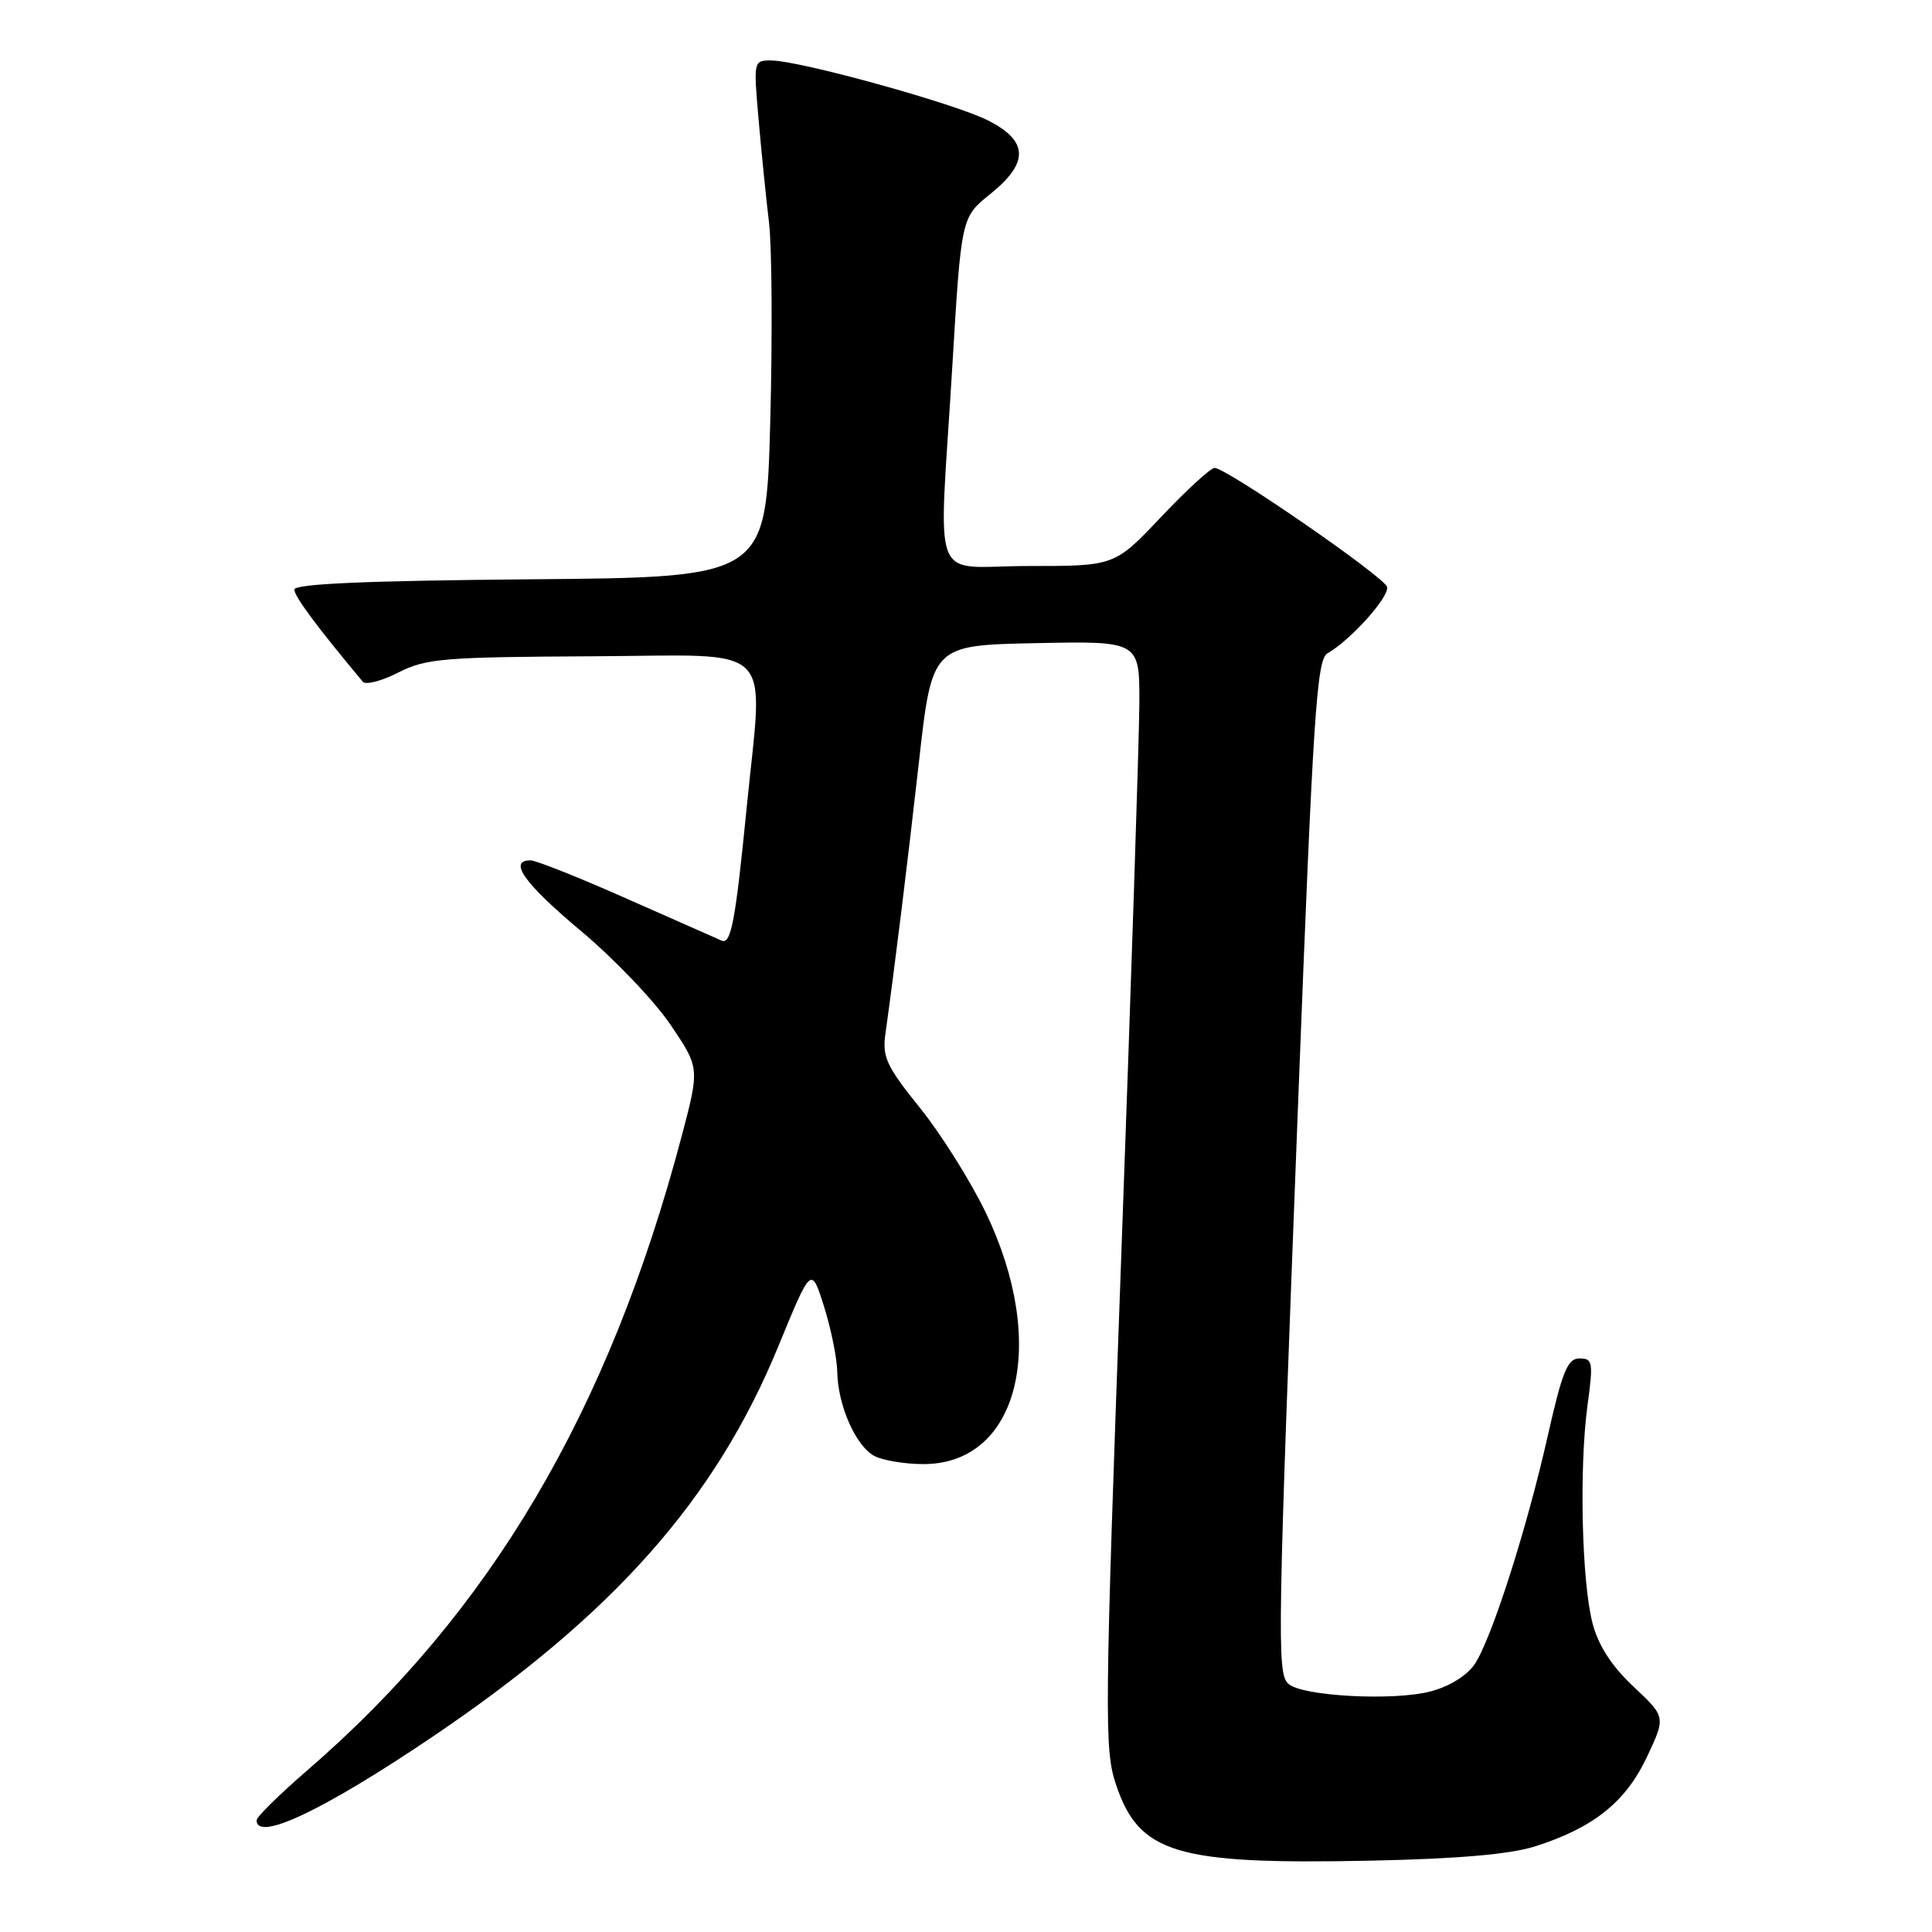 <?xml version="1.0" encoding="UTF-8" standalone="no"?>
<!DOCTYPE svg PUBLIC "-//W3C//DTD SVG 1.1//EN" "http://www.w3.org/Graphics/SVG/1.1/DTD/svg11.dtd" >
<svg xmlns="http://www.w3.org/2000/svg" xmlns:xlink="http://www.w3.org/1999/xlink" version="1.1" viewBox="0 0 256 256">
 <g >
 <path fill="currentColor"
d=" M 203.35 244.67 C 211.10 242.22 215.39 238.81 218.21 232.84 C 220.73 227.50 220.73 227.50 216.46 223.50 C 213.59 220.81 211.81 218.08 211.04 215.17 C 209.59 209.76 209.23 194.51 210.35 186.25 C 211.13 180.48 211.05 180.00 209.30 180.00 C 207.71 180.00 207.03 181.66 205.09 190.24 C 202.32 202.55 197.69 217.02 195.43 220.47 C 194.44 221.98 192.12 223.43 189.64 224.10 C 184.74 225.43 172.36 224.76 170.68 223.08 C 169.19 221.59 169.27 217.08 172.05 145.00 C 174.00 94.65 174.47 87.39 175.89 86.58 C 178.98 84.81 184.17 79.02 183.79 77.76 C 183.38 76.40 162.51 62.00 160.94 62.00 C 160.42 62.00 157.23 64.93 153.85 68.50 C 147.70 75.00 147.70 75.00 136.35 75.00 C 123.04 75.00 124.38 78.48 126.18 48.65 C 127.37 28.80 127.37 28.80 131.19 25.73 C 136.37 21.57 136.30 18.70 130.94 15.97 C 126.52 13.71 105.93 8.02 102.16 8.01 C 99.86 8.00 99.84 8.10 100.51 15.75 C 100.88 20.01 101.50 26.20 101.90 29.50 C 102.29 32.80 102.36 44.72 102.06 56.00 C 101.50 76.50 101.50 76.50 70.25 76.76 C 48.40 76.95 39.00 77.36 39.00 78.13 C 39.00 79.02 42.11 83.20 48.07 90.33 C 48.45 90.79 50.57 90.24 52.77 89.12 C 56.42 87.25 58.72 87.06 78.59 86.96 C 103.25 86.84 101.14 84.76 98.94 107.00 C 97.46 121.99 96.87 125.17 95.63 124.64 C 95.01 124.37 89.35 121.87 83.05 119.08 C 76.75 116.28 71.01 114.00 70.30 114.00 C 67.28 114.00 69.49 117.09 76.97 123.35 C 81.36 127.02 86.69 132.61 88.83 135.76 C 92.71 141.50 92.71 141.50 90.34 150.50 C 80.68 187.03 65.01 213.60 40.75 234.55 C 37.04 237.76 34.00 240.74 34.00 241.19 C 34.00 244.08 42.82 239.90 57.15 230.24 C 81.28 213.95 94.80 198.71 103.15 178.35 C 107.50 167.76 107.50 167.76 109.19 173.13 C 110.12 176.08 110.91 179.98 110.94 181.78 C 111.02 186.23 113.39 191.60 115.85 192.92 C 116.96 193.51 119.89 194.00 122.36 194.00 C 135.01 194.00 138.97 178.05 130.63 160.70 C 128.62 156.52 124.69 150.26 121.90 146.80 C 117.47 141.30 116.89 140.06 117.32 137.00 C 118.58 127.95 120.16 115.17 121.76 101.00 C 123.50 85.50 123.50 85.50 137.25 85.22 C 151.00 84.94 151.00 84.94 150.97 93.22 C 150.95 97.77 149.87 130.75 148.57 166.50 C 146.36 227.33 146.32 231.82 147.86 236.42 C 150.93 245.61 155.79 247.07 181.50 246.55 C 193.10 246.31 200.04 245.71 203.35 244.67 Z "/>
</g>
</svg>